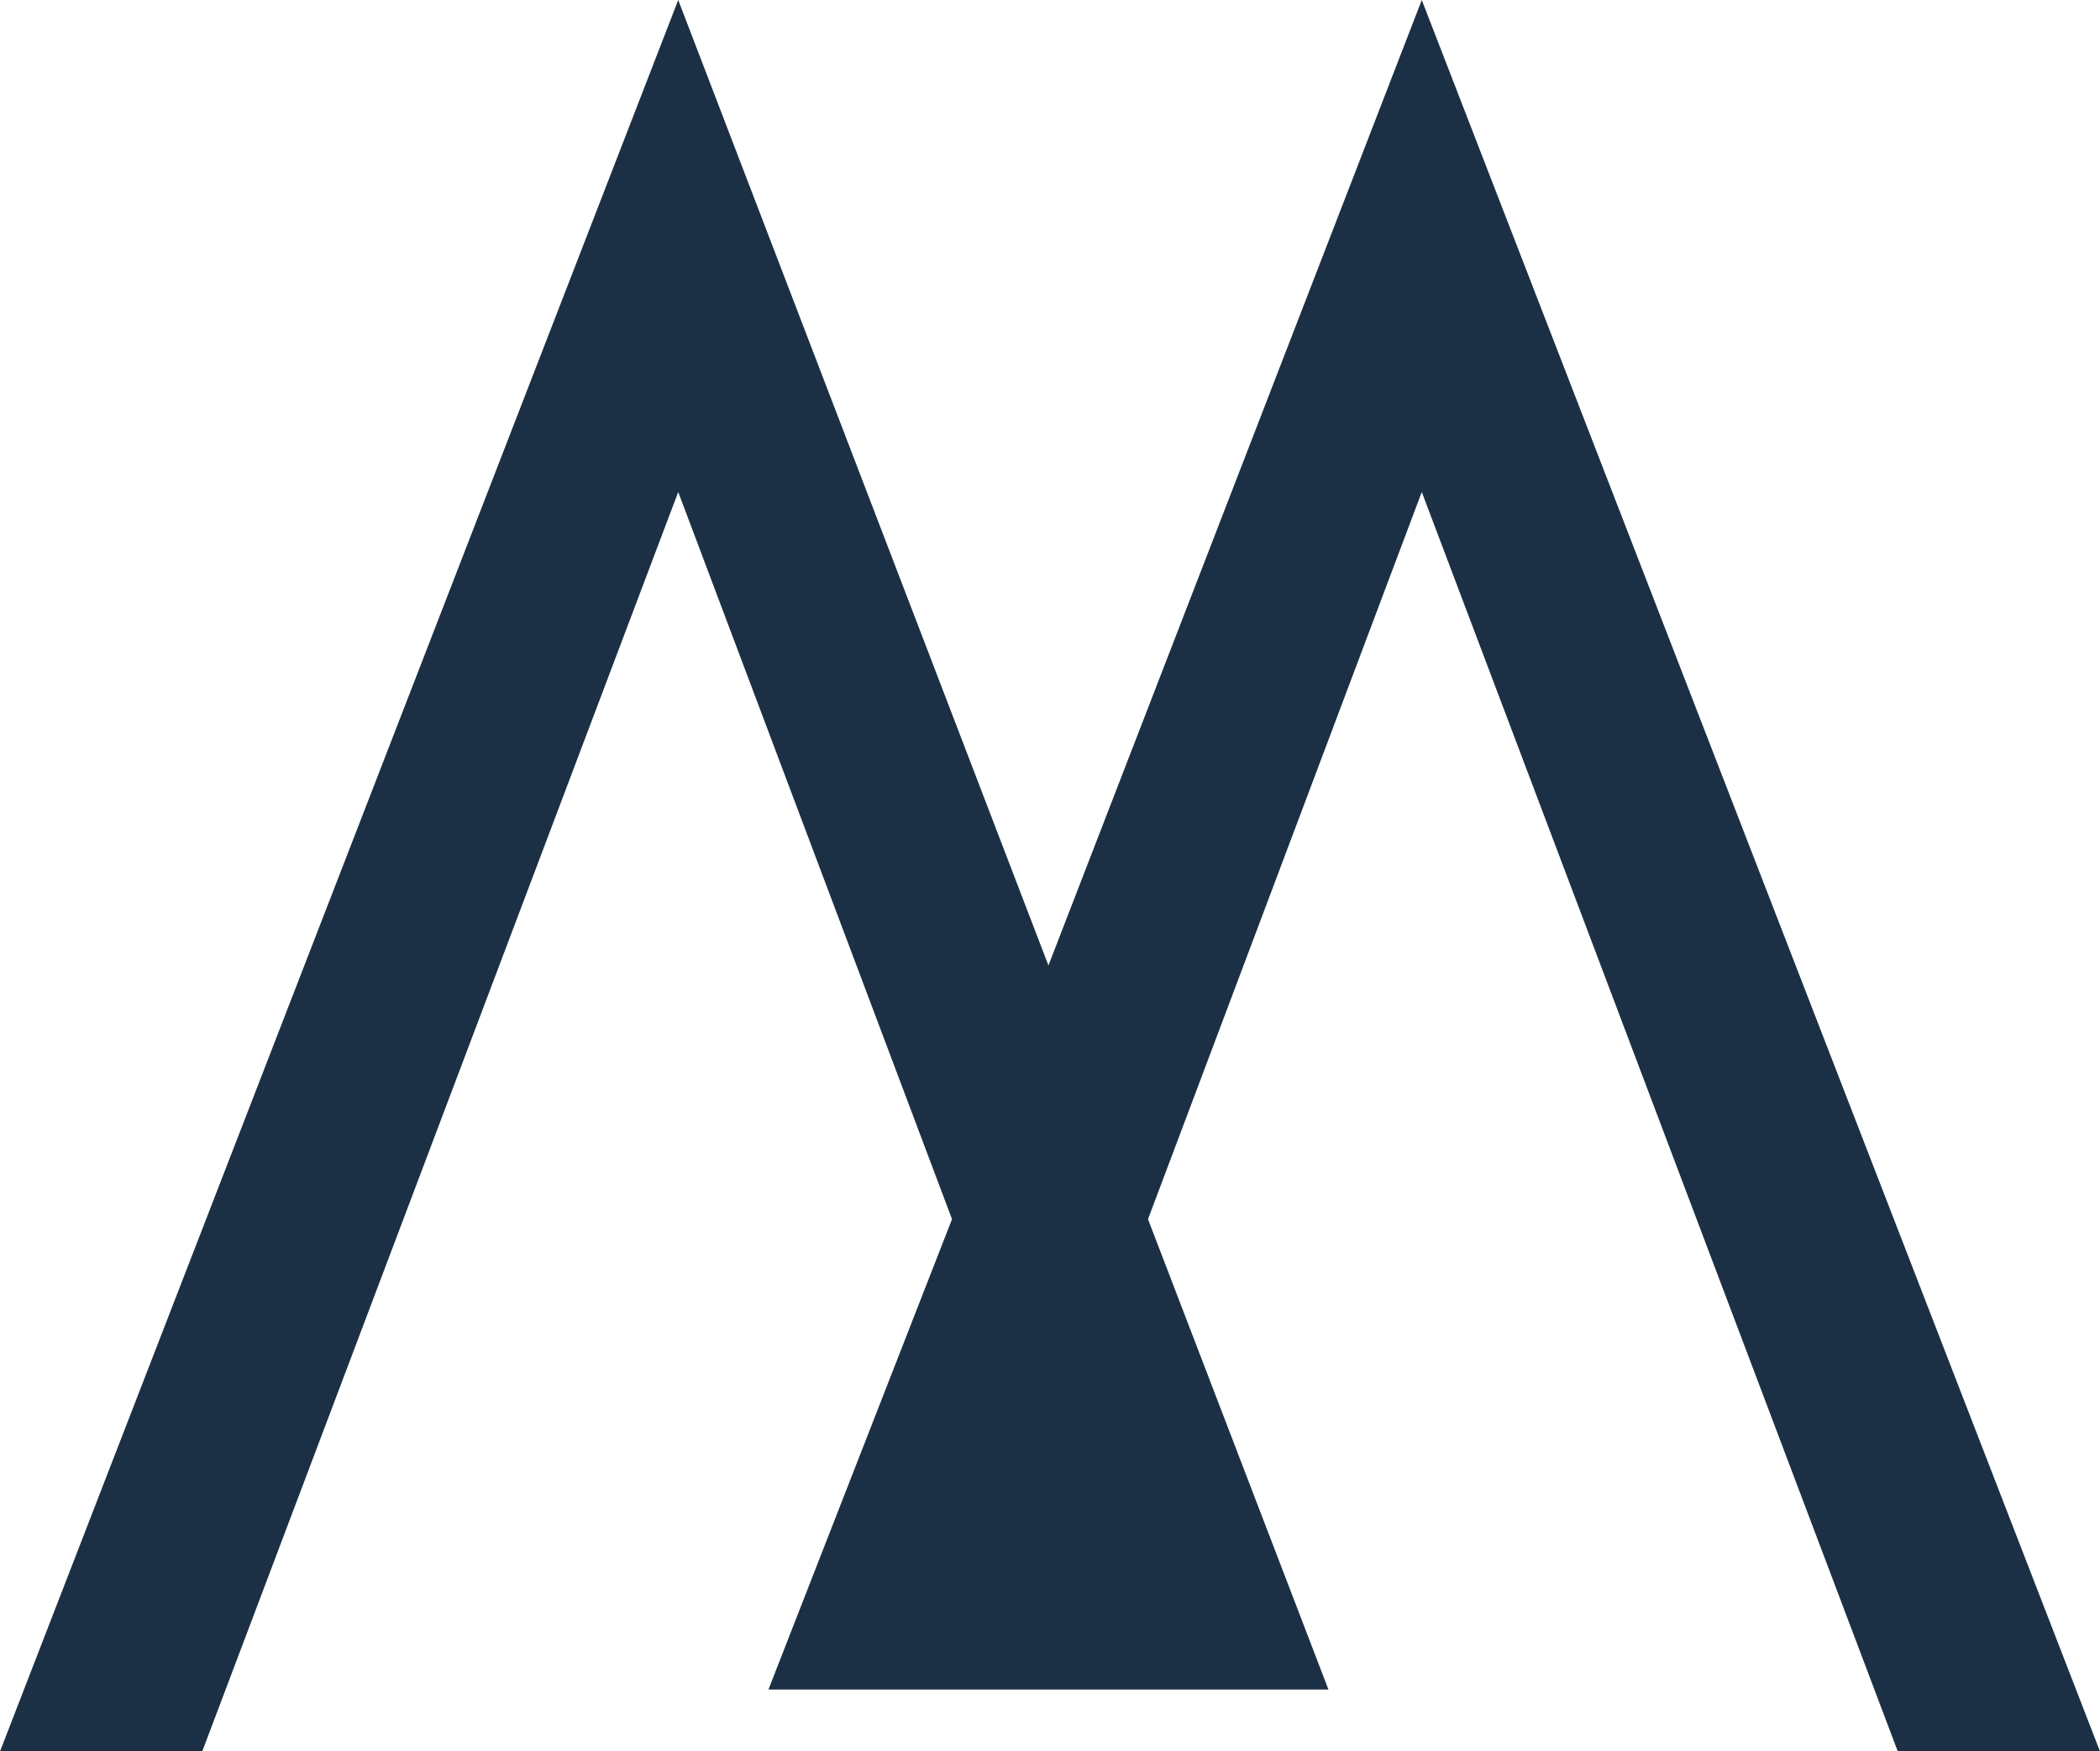<svg width="193" height="161" xmlns="http://www.w3.org/2000/svg"><path d="M89.209 155.311H70.624l16.87-43.237-25.162-66.846L18.585 161H0L62.332 0l34.025 88.75L130.668 0 193 161h-18.585L130.668 45.228l-25.161 66.846 16.583 43.237H89.21z" fill="#1C3045" fill-rule="nonzero"/></svg>